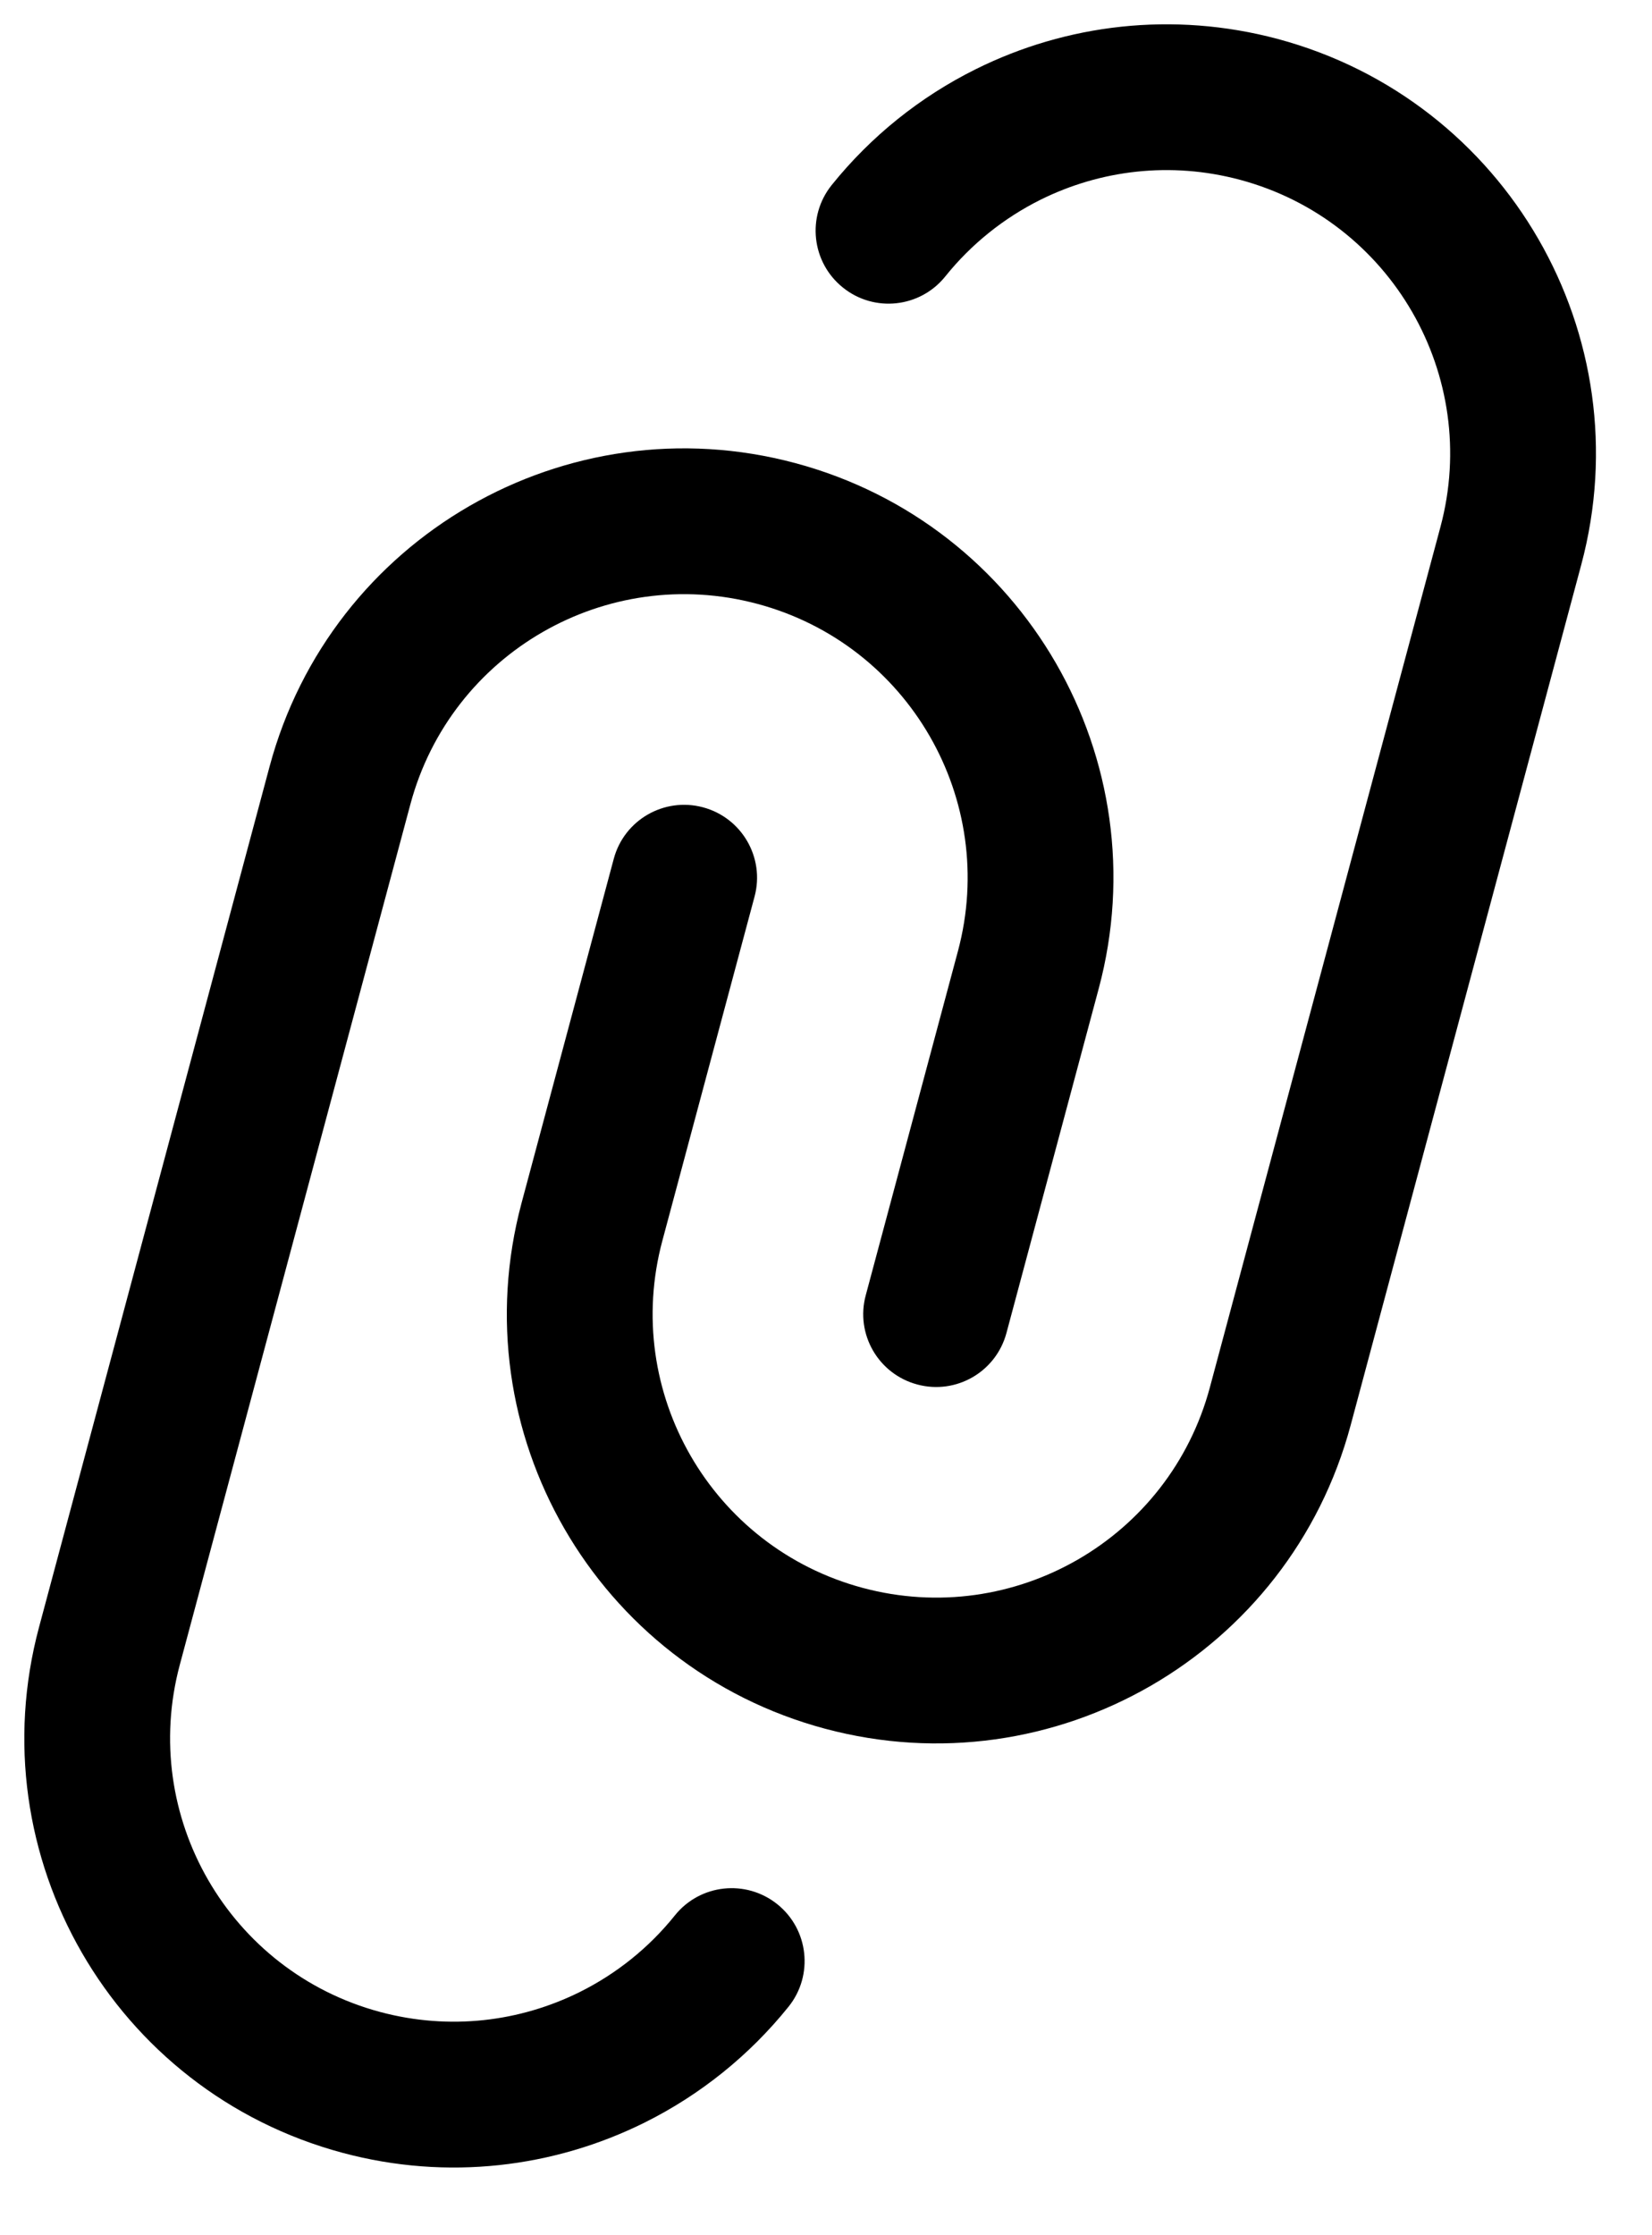 <svg width="17" height="23" viewBox="0 0 17 23" fill="none"
    xmlns="http://www.w3.org/2000/svg">
    <path d="M10.708 2.055C11.323 1.75 12.045 1.659 12.76 1.85C14.316 2.267 15.24 3.867 14.823 5.422L12.45 14.277C12.033 15.833 10.434 16.756 8.878 16.339C7.322 15.922 6.399 14.323 6.816 12.767L7.765 9.225C7.872 8.825 7.634 8.414 7.234 8.307C6.834 8.2 6.423 8.437 6.316 8.837L5.367 12.379C4.736 14.735 6.134 17.157 8.49 17.788C10.846 18.419 13.268 17.021 13.899 14.665L16.272 5.811C16.903 3.455 15.505 1.033 13.149 0.401C12.067 0.112 10.97 0.25 10.041 0.712C9.471 0.995 8.963 1.401 8.558 1.905C8.299 2.228 8.351 2.7 8.674 2.959C8.997 3.219 9.469 3.167 9.728 2.844C9.995 2.511 10.331 2.243 10.708 2.055Z" fill="currentColor"/>
    <path d="M4.223 8.276C4.64 6.72 6.239 5.797 7.795 6.214C9.351 6.631 10.274 8.23 9.858 9.786L8.909 13.328C8.801 13.728 9.039 14.139 9.439 14.246C9.839 14.354 10.25 14.116 10.357 13.716L11.306 10.174C11.938 7.818 10.54 5.396 8.183 4.765C5.827 4.134 3.405 5.532 2.774 7.888L0.402 16.742C-0.23 19.099 1.169 21.52 3.525 22.152C4.606 22.442 5.703 22.303 6.633 21.841C7.202 21.558 7.71 21.152 8.115 20.648C8.374 20.325 8.322 19.853 7.999 19.594C7.676 19.335 7.204 19.386 6.945 19.709C6.678 20.042 6.343 20.31 5.965 20.498C5.35 20.803 4.628 20.894 3.913 20.703C2.357 20.286 1.434 18.687 1.85 17.131L4.223 8.276Z" fill="currentColor"/>
</svg>
    